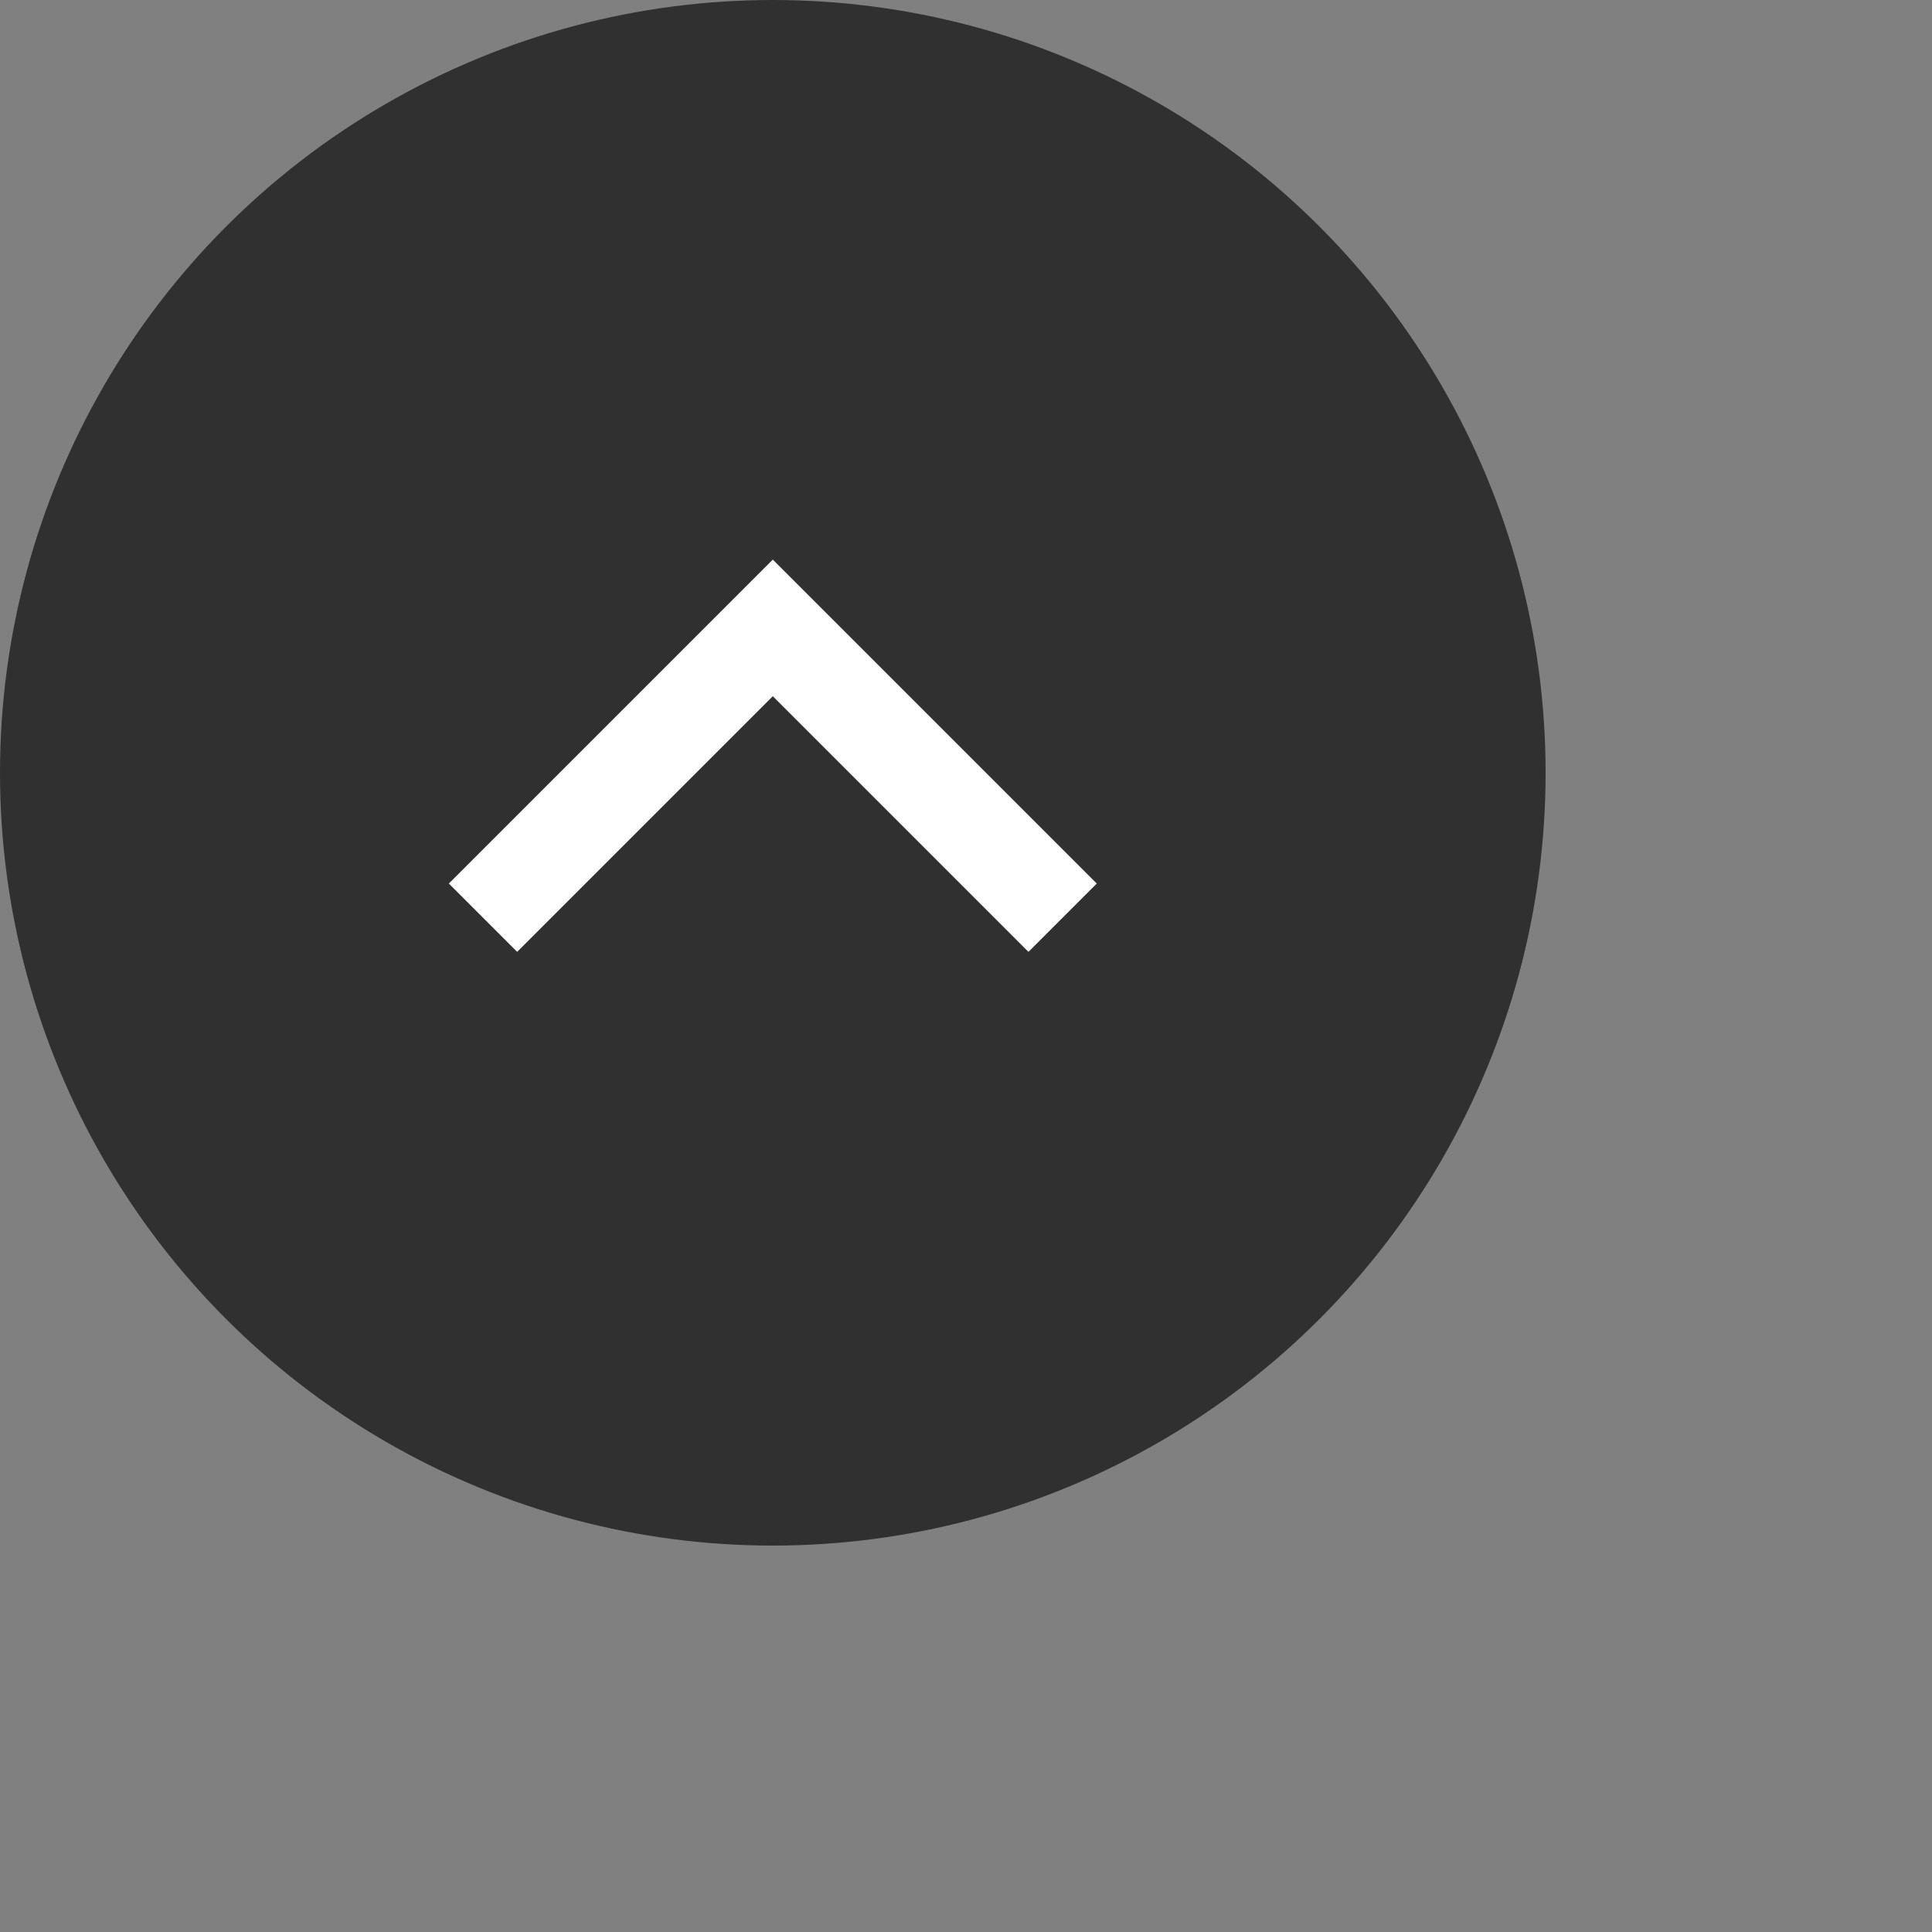 <svg width="40" height="40" xmlns="http://www.w3.org/2000/svg"><rect width="100%" height="100%" fill="#808080" stroke="none"/><g fill="none" fill-rule="evenodd"><circle fill="#303030" cx="16" cy="16" r="16"/><path stroke="#FFF" stroke-width="2" d="M10 19l6-6 6 6"/></g></svg>
